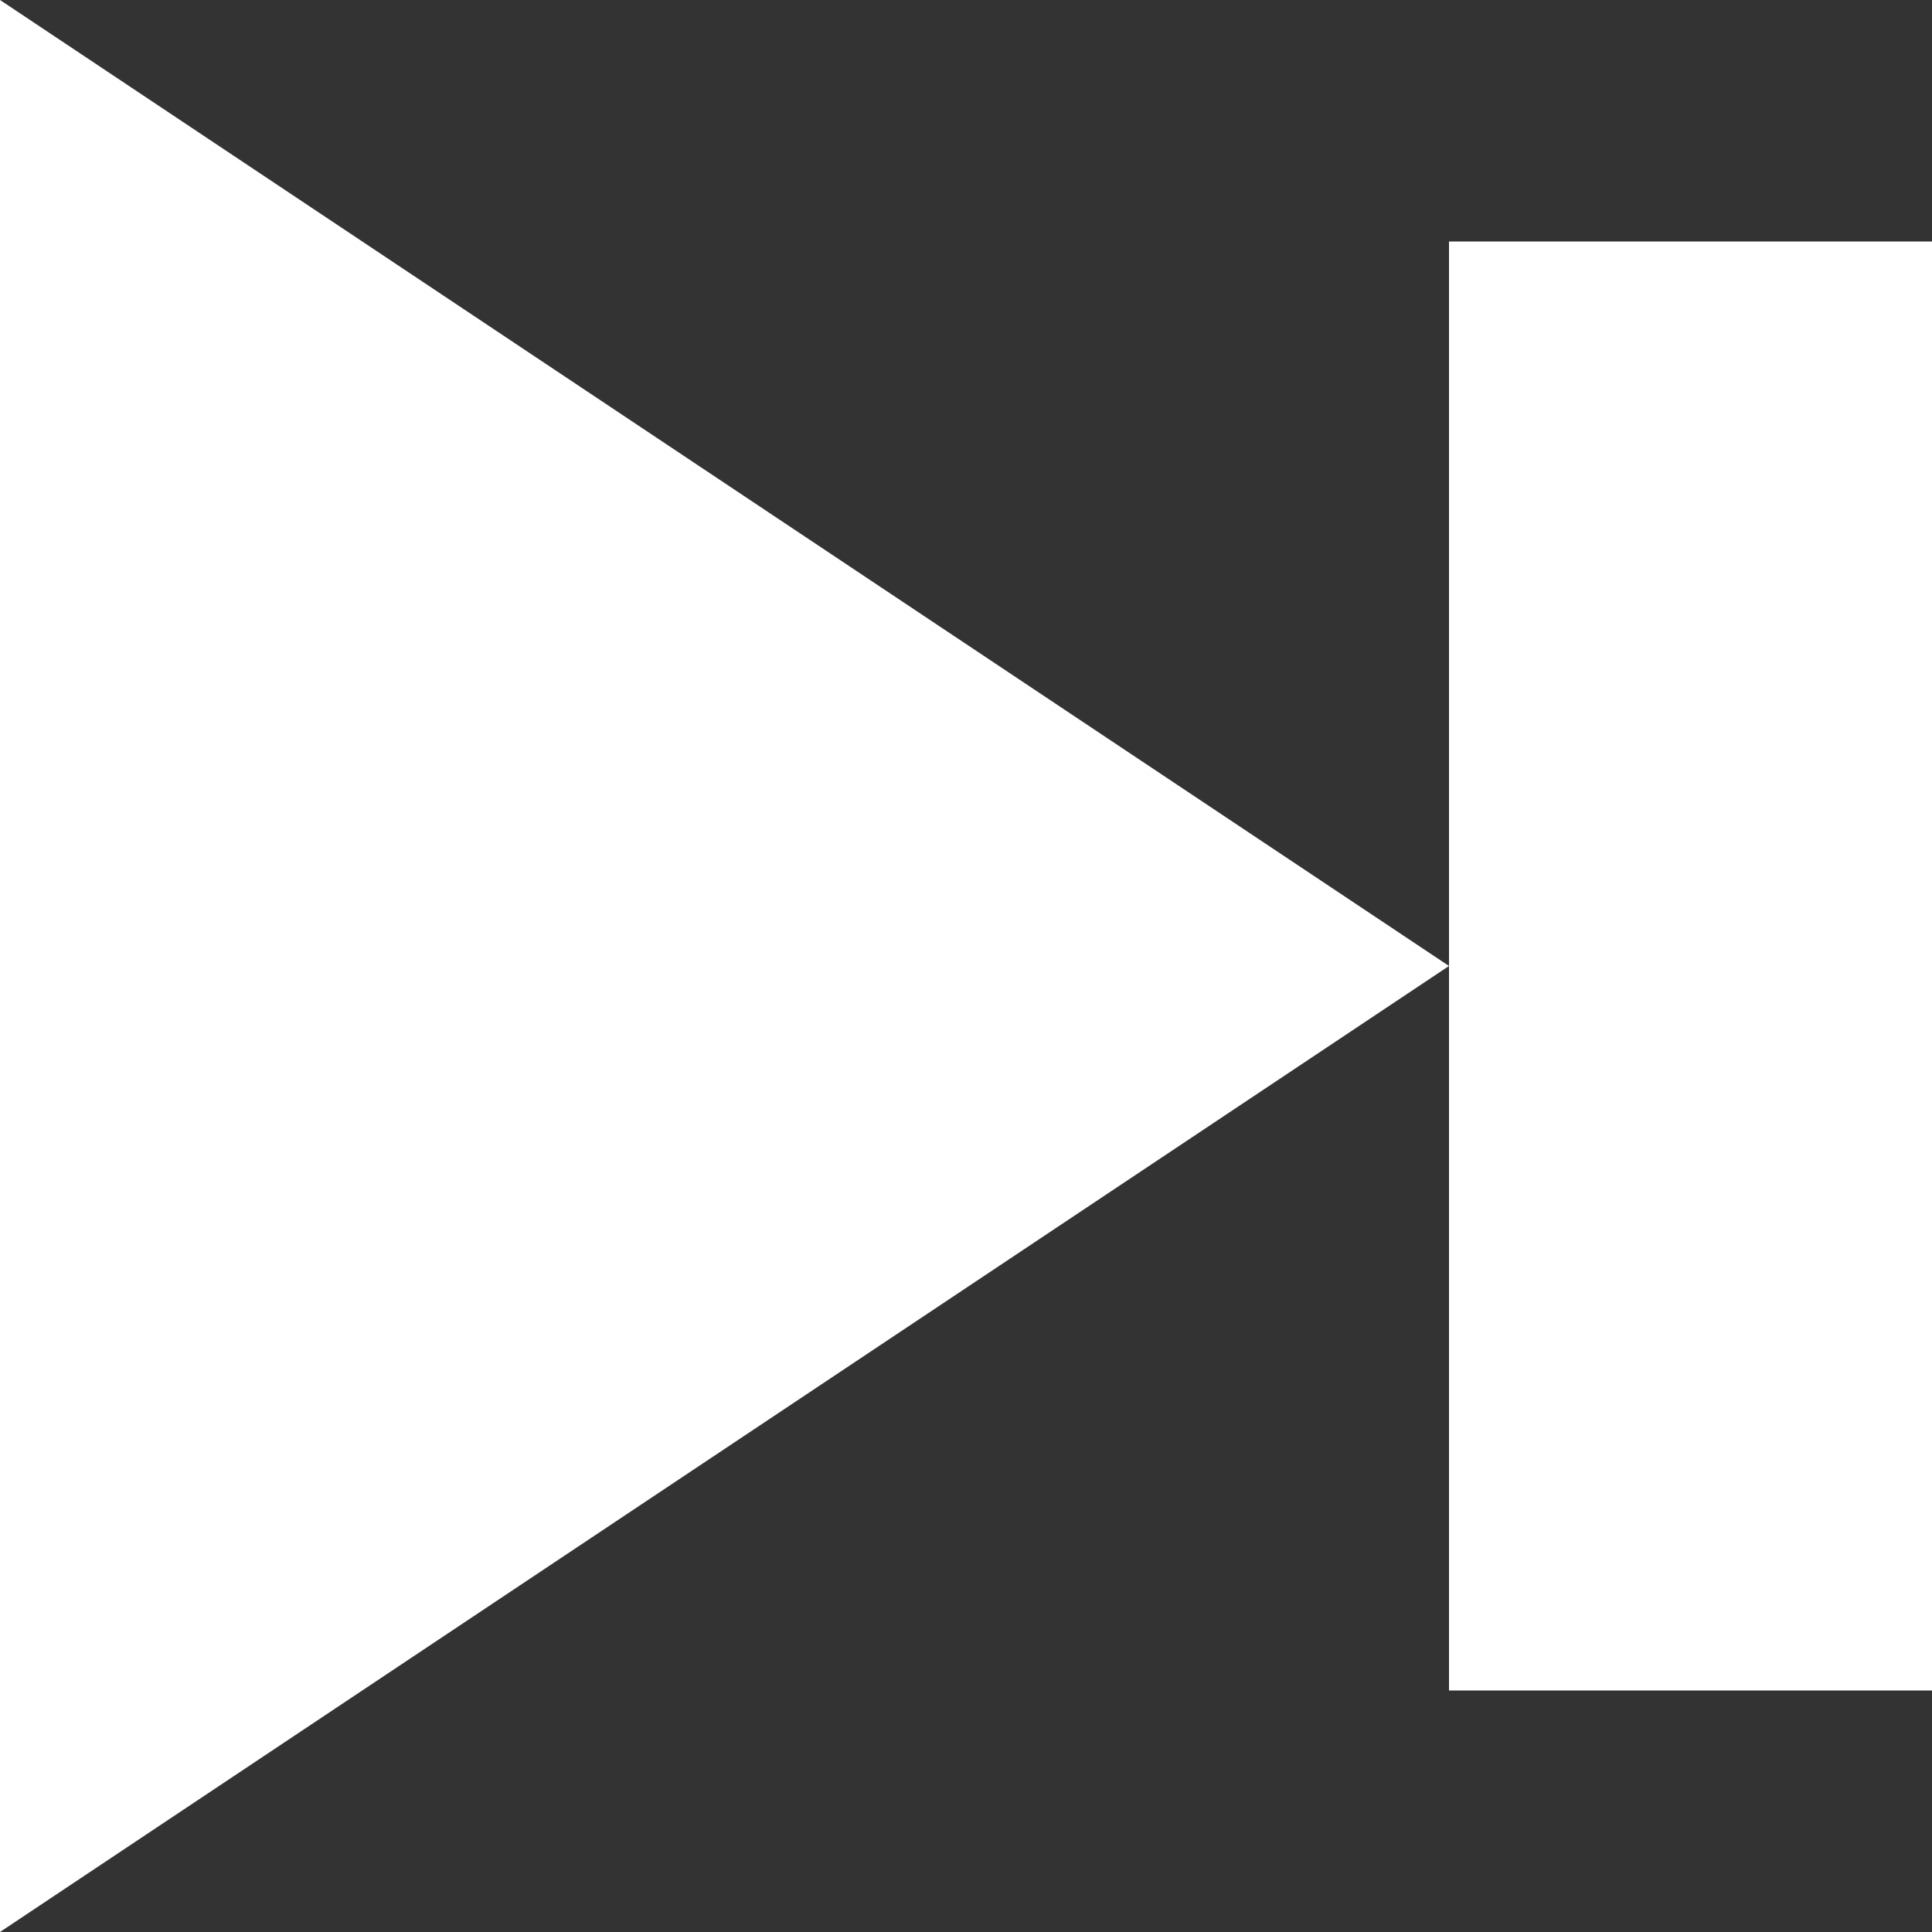 <svg width="20" height="20" viewBox="0 0 20 20" fill="none" xmlns="http://www.w3.org/2000/svg">
<rect x="0" y="0" width="20" height="20" fill="#333333" stroke="none"/>
<path d="M0 0L15 10L0 20V0Z" fill="white"/>
<path d="M20 2.5H15V17.5H20V2.5Z" fill="white"/>
</svg>
